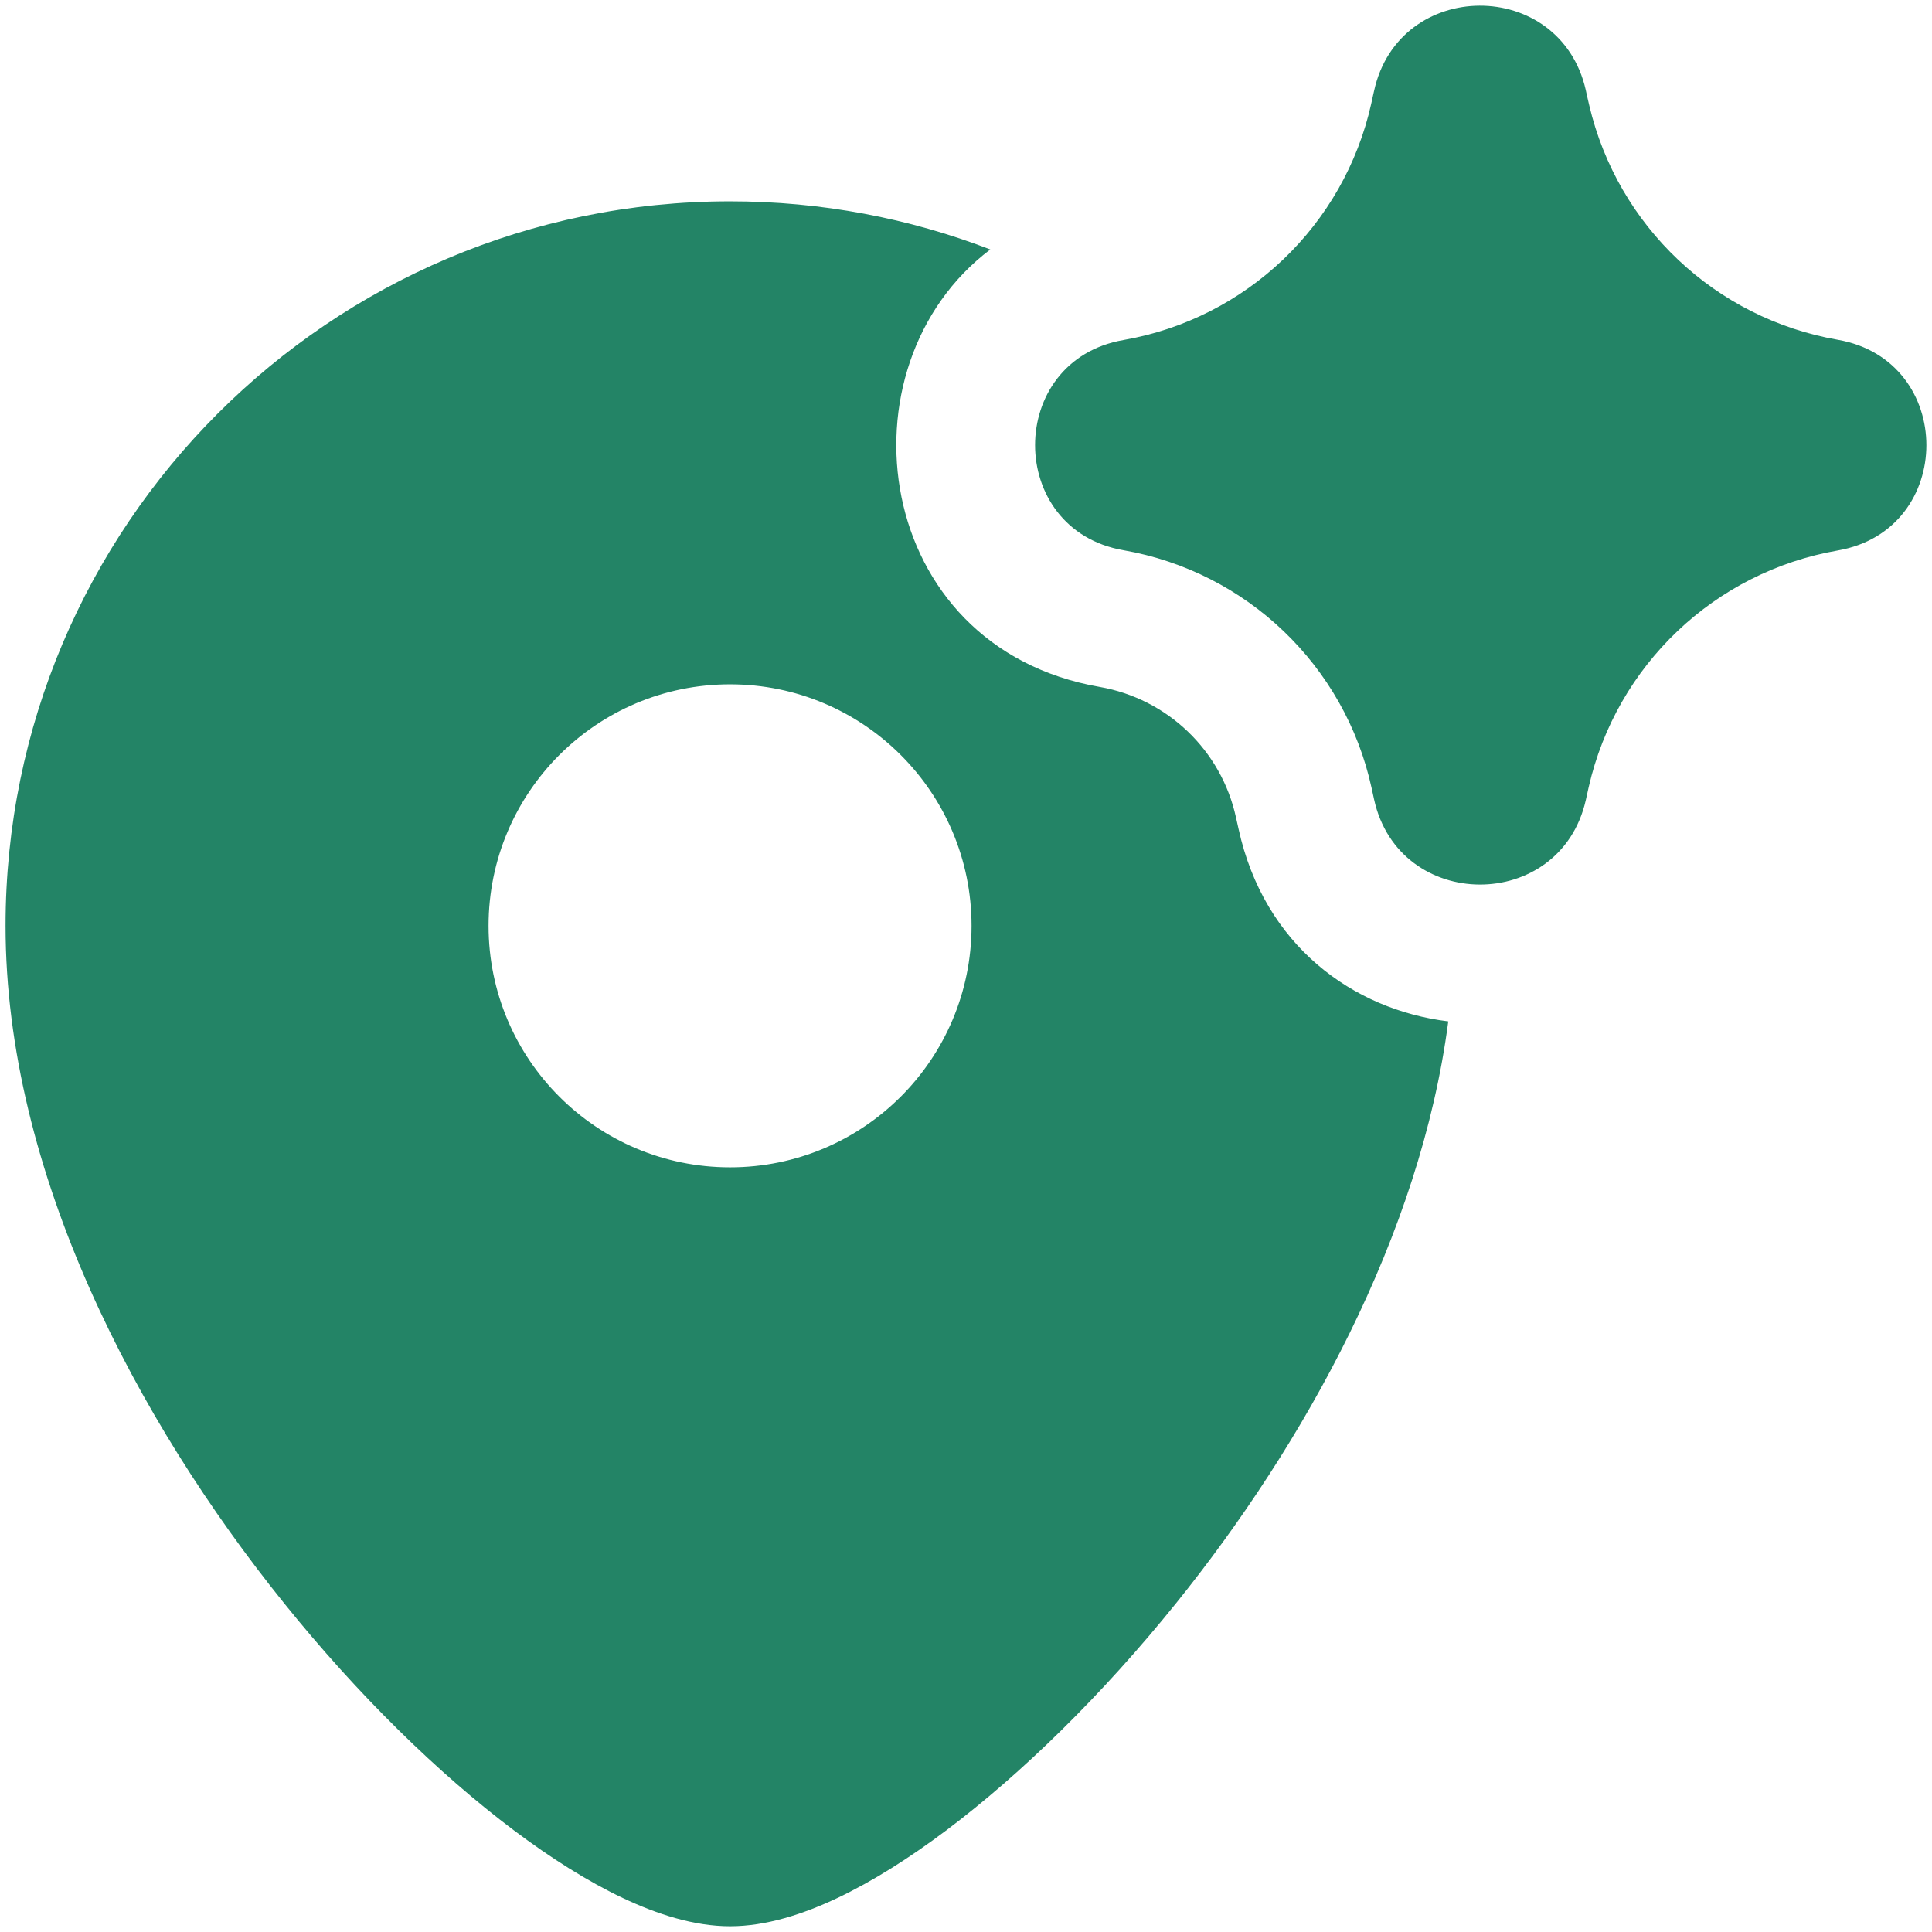 <svg width="24" height="24" viewBox="0 0 24 24" fill="none" xmlns="http://www.w3.org/2000/svg">
<g clip-path="url(#clip0_3343_704)">
<path fill-rule="evenodd" clip-rule="evenodd" d="M17.069 1.13C17.377 -0.276 19.379 -0.285 19.699 1.118L19.713 1.183C19.723 1.226 19.732 1.266 19.742 1.308C20.095 2.81 21.31 3.957 22.83 4.221C24.297 4.477 24.297 6.583 22.83 6.838C21.301 7.104 20.082 8.262 19.736 9.775L19.699 9.941C19.379 11.344 17.377 11.335 17.069 9.929L17.038 9.787C16.706 8.268 15.487 7.102 13.956 6.835C12.492 6.581 12.492 4.478 13.956 4.224C15.482 3.958 16.697 2.799 17.034 1.288L17.057 1.183L17.069 1.13ZM13.66 8.533C10.831 8.041 10.379 4.551 12.302 3.099C11.299 2.713 10.209 2.501 9.069 2.501C4.099 2.501 0.069 6.53 0.069 11.501C0.069 14.566 1.702 17.646 3.527 19.913C4.448 21.058 5.449 22.034 6.378 22.733C6.842 23.082 7.302 23.372 7.737 23.578C8.16 23.778 8.621 23.929 9.069 23.929C9.518 23.929 9.979 23.778 10.402 23.578C10.837 23.372 11.297 23.082 11.761 22.733C12.689 22.034 13.69 21.058 14.612 19.913C16.201 17.939 17.644 15.348 17.991 12.688C16.807 12.543 15.703 11.745 15.386 10.298L15.354 10.155C15.172 9.321 14.502 8.68 13.66 8.533ZM9.069 14.501C10.726 14.501 12.069 13.158 12.069 11.501C12.069 9.844 10.726 8.501 9.069 8.501C7.412 8.501 6.069 9.844 6.069 11.501C6.069 13.158 7.412 14.501 9.069 14.501Z" fill="#238466"/>
</g>
<defs>
<clipPath id="clip0_3343_704">
<rect width="24" height="24" fill="white"/>
</clipPath>
</defs>
</svg>
